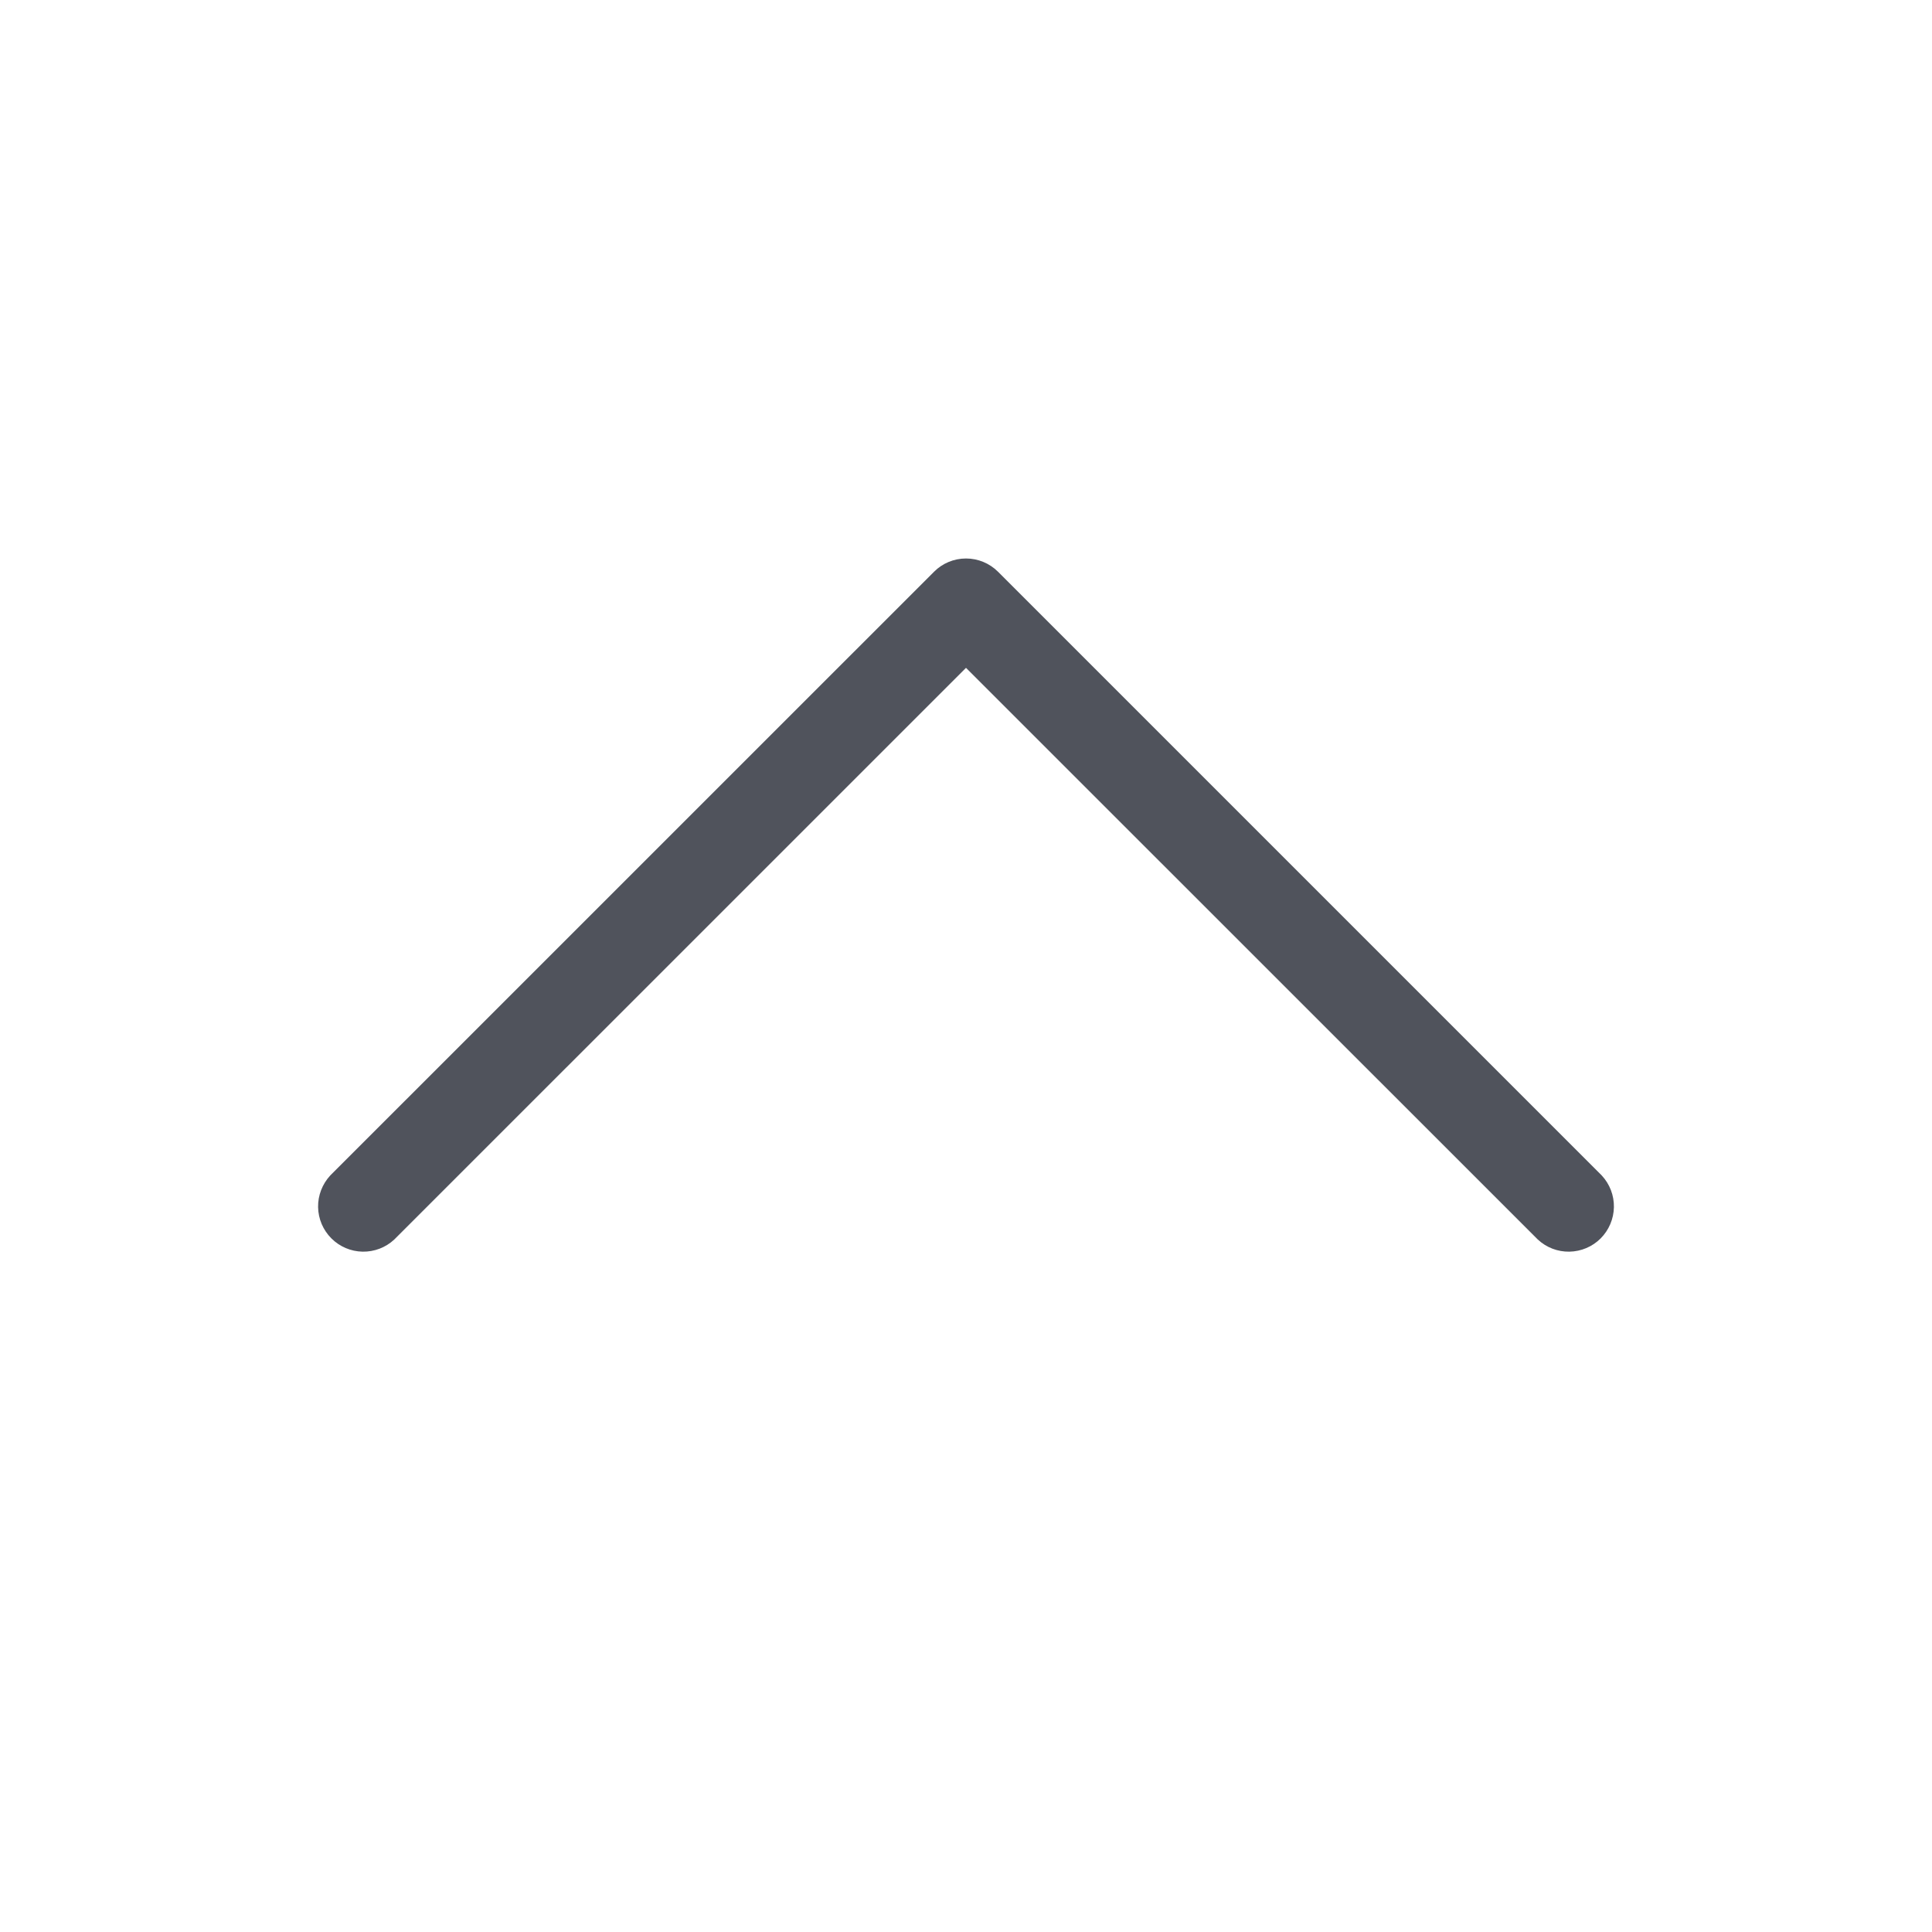 <svg width="28" height="28" viewBox="0 0 28 28" fill="none" xmlns="http://www.w3.org/2000/svg">
<path d="M23.214 17.036L14.464 8.286C14.341 8.163 14.174 8.094 14 8.094C13.826 8.094 13.659 8.163 13.537 8.286L4.786 17.036C4.671 17.161 4.607 17.325 4.61 17.495C4.613 17.665 4.682 17.827 4.803 17.948C4.923 18.068 5.085 18.137 5.255 18.14C5.425 18.143 5.59 18.08 5.714 17.964L14 9.679L22.287 17.964C22.411 18.08 22.575 18.143 22.745 18.14C22.916 18.137 23.078 18.068 23.198 17.948C23.318 17.827 23.387 17.665 23.39 17.495C23.393 17.325 23.33 17.161 23.214 17.036Z" fill="#50535C"/>
</svg>
